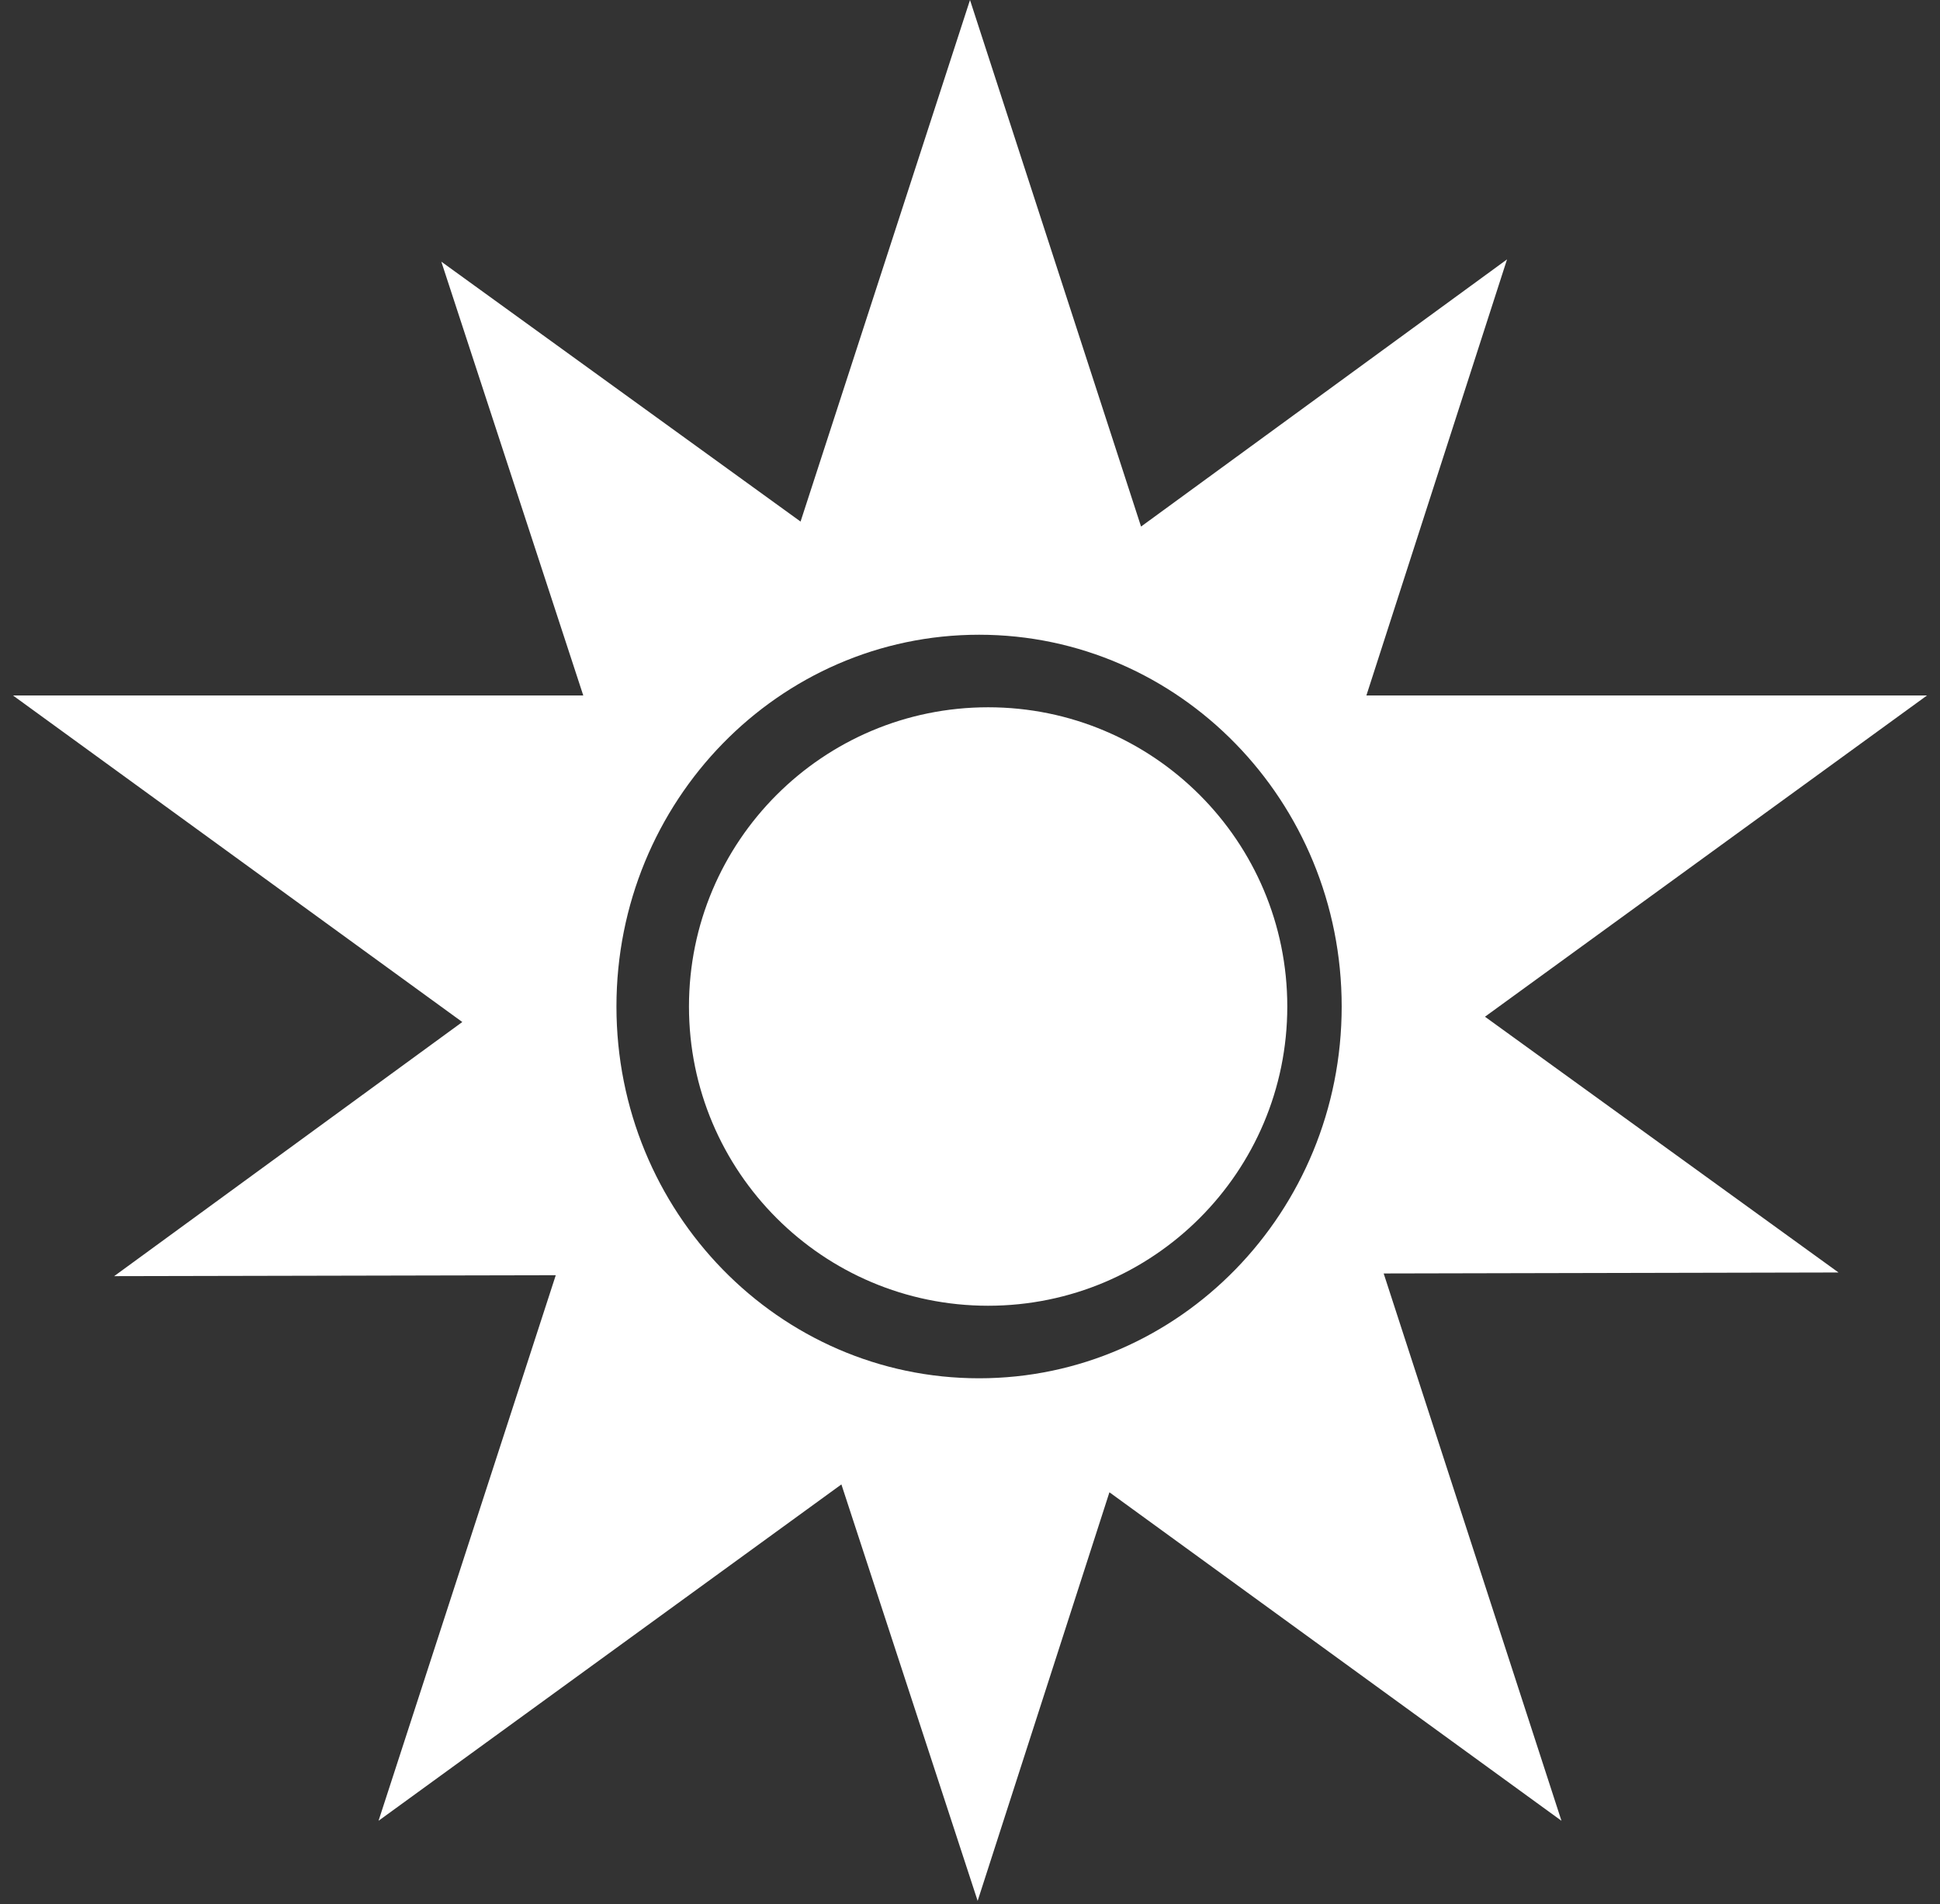 <svg width="107" height="105" viewBox="0 0 107 105" fill="none" xmlns="http://www.w3.org/2000/svg">
<rect x="0" y="0" width="107" height="105" fill="#333333" stroke="none"/>
<path fill-rule="evenodd" clip-rule="evenodd" d="M53.5 0L62.934 29.035L83.12 14.303L75.363 38.349H106.284L81.903 56.063L101.402 70.166L76.316 70.22L86.122 100.4L61.19 82.286L53.922 104.816L46.407 81.852L20.878 100.4L30.653 70.317L6.297 70.368L25.498 56.355L0.716 38.349H32.17L24.341 14.428L44.155 28.76L53.5 0ZM74 55.5C74 66.822 65.046 76 54 76C42.954 76 34 66.822 34 55.5C34 44.178 42.954 35 54 35C65.046 35 74 44.178 74 55.5ZM71 55.5C71 64.613 63.613 72 54.5 72C45.387 72 38 64.613 38 55.5C38 46.387 45.387 39 54.5 39C63.613 39 71 46.387 71 55.5Z" fill="white"/>
</svg>
